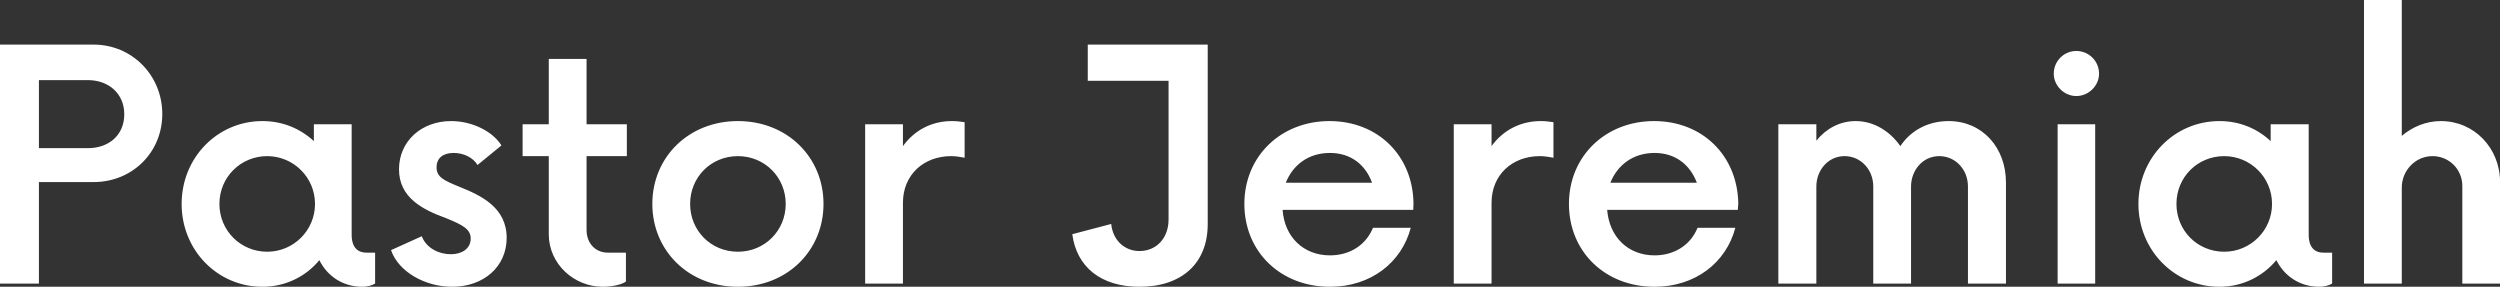 <svg data-v-5f19e91b="" xmlns="http://www.w3.org/2000/svg" width="523.144" height="60" viewBox="0 0 523.144 60"><rect x="0" y="0" width="523.144" height="60" fill="#333333" stroke="none"/><!----> <!----> <!----> <g data-v-5f19e91b="" id="9ec76a3f-bd16-2c50-20dd-cf3a584df2f0" fill="white" transform="matrix(4.763,0,0,4.763,-5.526,-0.67)"><path d="M5.27 2.10L1.16 2.10L1.16 12.60L2.87 12.60L2.87 8.14L5.27 8.14C6.97 8.14 8.29 6.84 8.29 5.15C8.29 3.46 6.97 2.10 5.27 2.10ZM5.02 6.65L2.87 6.65L2.87 3.66L5.02 3.66C5.93 3.66 6.62 4.25 6.62 5.16C6.62 6.09 5.93 6.65 5.02 6.65ZM17.26 11.24C16.92 11.24 16.61 11.06 16.61 10.45L16.61 5.60L14.95 5.60L14.95 6.34C14.35 5.79 13.58 5.46 12.69 5.46C10.71 5.46 9.14 7.07 9.14 9.10C9.14 11.13 10.71 12.74 12.69 12.74C13.70 12.74 14.60 12.29 15.19 11.57C15.54 12.27 16.22 12.74 17.08 12.74C17.29 12.74 17.48 12.69 17.64 12.60L17.64 11.24ZM12.90 11.20C11.73 11.20 10.80 10.27 10.80 9.10C10.80 7.93 11.73 7.00 12.90 7.00C14.05 7.00 15.00 7.93 15.00 9.10C15.00 10.27 14.05 11.20 12.90 11.20ZM21.02 12.74C22.42 12.74 23.42 11.85 23.42 10.59C23.42 9.26 22.30 8.73 21.35 8.35C20.67 8.07 20.34 7.93 20.34 7.49C20.34 7.09 20.62 6.86 21.09 6.86C21.54 6.86 21.95 7.07 22.14 7.39L23.19 6.53C22.82 5.93 21.93 5.46 20.98 5.46C19.67 5.46 18.69 6.35 18.69 7.58C18.69 8.82 19.72 9.35 20.77 9.73C21.51 10.03 21.84 10.22 21.84 10.62C21.84 11.06 21.46 11.31 20.97 11.31C20.46 11.31 19.90 11.06 19.69 10.52L18.34 11.13C18.67 12.09 19.85 12.74 21.02 12.74ZM28.70 7.00L28.70 5.60L26.93 5.60L26.93 2.73L25.27 2.73L25.27 5.60L24.12 5.60L24.12 7.00L25.27 7.00L25.27 10.43C25.27 11.73 26.37 12.74 27.65 12.74C28.05 12.74 28.49 12.64 28.66 12.51L28.66 11.24L27.86 11.24C27.34 11.24 26.93 10.85 26.93 10.24L26.93 7.00ZM33.58 12.74C35.75 12.74 37.34 11.15 37.34 9.10C37.34 7.05 35.75 5.46 33.58 5.46C31.41 5.46 29.82 7.05 29.82 9.10C29.82 11.15 31.41 12.74 33.58 12.74ZM33.58 11.20C32.39 11.20 31.48 10.27 31.48 9.10C31.48 7.93 32.39 7.00 33.58 7.00C34.76 7.00 35.68 7.93 35.68 9.10C35.68 10.27 34.76 11.20 33.58 11.20ZM42.98 5.46C42.07 5.46 41.32 5.88 40.83 6.56L40.83 5.60L39.17 5.60L39.17 12.60L40.83 12.60L40.83 9.05C40.83 7.82 41.74 7.00 42.95 7.00C43.17 7.00 43.37 7.04 43.54 7.07L43.54 5.51C43.37 5.48 43.17 5.46 42.98 5.46ZM54.22 2.10L48.95 2.10L48.95 3.69L52.50 3.69L52.50 9.78C52.50 10.61 51.96 11.17 51.22 11.17C50.56 11.17 50.05 10.69 49.98 9.98L48.27 10.43C48.46 11.87 49.53 12.74 51.22 12.74C53.10 12.74 54.22 11.69 54.22 9.99ZM63.26 9.07C63.23 6.97 61.69 5.46 59.57 5.46C57.44 5.46 55.83 7.00 55.83 9.10C55.83 11.20 57.42 12.74 59.59 12.74C61.39 12.74 62.74 11.67 63.14 10.15L61.48 10.15C61.18 10.89 60.48 11.36 59.59 11.36C58.42 11.36 57.59 10.54 57.51 9.36L63.25 9.36ZM59.59 6.86C60.50 6.86 61.15 7.37 61.44 8.17L57.65 8.17C57.96 7.39 58.64 6.86 59.59 6.86ZM68.85 5.46C67.94 5.46 67.18 5.88 66.69 6.56L66.69 5.60L65.03 5.60L65.03 12.60L66.69 12.60L66.69 9.05C66.69 7.82 67.60 7.00 68.81 7.00C69.04 7.00 69.23 7.04 69.41 7.07L69.41 5.51C69.23 5.48 69.04 5.46 68.85 5.46ZM77.53 9.07C77.49 6.97 75.95 5.46 73.83 5.46C71.70 5.46 70.09 7.00 70.09 9.10C70.09 11.20 71.68 12.74 73.85 12.74C75.65 12.74 77.00 11.67 77.40 10.15L75.74 10.15C75.44 10.89 74.74 11.36 73.85 11.36C72.68 11.36 71.86 10.54 71.77 9.36L77.51 9.36ZM73.85 6.86C74.76 6.86 75.41 7.37 75.71 8.17L71.91 8.17C72.22 7.39 72.91 6.86 73.85 6.86ZM86.77 5.46C85.86 5.46 85.10 5.88 84.65 6.56C84.19 5.90 83.48 5.46 82.69 5.46C81.99 5.46 81.39 5.79 80.96 6.32L80.96 5.60L79.29 5.60L79.29 12.60L80.96 12.60L80.96 8.33C80.96 7.65 81.45 7.00 82.20 7.00C82.92 7.00 83.46 7.60 83.46 8.33L83.46 12.60L85.12 12.60L85.12 8.33C85.12 7.65 85.61 7.00 86.36 7.00C87.08 7.00 87.62 7.60 87.62 8.33L87.62 12.60L89.29 12.60L89.29 8.16C89.29 6.62 88.25 5.46 86.77 5.46ZM92.38 4.36C92.93 4.36 93.38 3.90 93.38 3.38C93.38 2.82 92.93 2.38 92.38 2.38C91.84 2.38 91.39 2.82 91.39 3.38C91.39 3.90 91.84 4.36 92.38 4.36ZM91.56 12.60L93.21 12.60L93.21 5.60L91.56 5.60ZM103.23 11.24C102.90 11.24 102.59 11.06 102.59 10.45L102.59 5.60L100.92 5.60L100.92 6.34C100.33 5.79 99.56 5.46 98.67 5.46C96.69 5.46 95.11 7.07 95.11 9.10C95.11 11.13 96.69 12.74 98.67 12.74C99.68 12.74 100.57 12.29 101.17 11.57C101.52 12.27 102.20 12.74 103.06 12.74C103.27 12.74 103.46 12.69 103.62 12.60L103.62 11.24ZM98.88 11.20C97.70 11.20 96.78 10.27 96.78 9.10C96.78 7.93 97.70 7.00 98.88 7.00C100.03 7.00 100.98 7.93 100.98 9.10C100.98 10.27 100.03 11.20 98.88 11.20ZM108.40 5.46C107.75 5.46 107.15 5.71 106.68 6.11L106.68 0.14L105.02 0.14L105.02 12.60L106.68 12.60L106.68 8.38C106.68 7.63 107.28 7.00 108.03 7.00C108.76 7.00 109.34 7.58 109.34 8.31L109.34 12.60L111.00 12.60L111.00 8.16C111.00 6.63 109.85 5.46 108.40 5.46Z"></path></g> <!----></svg>